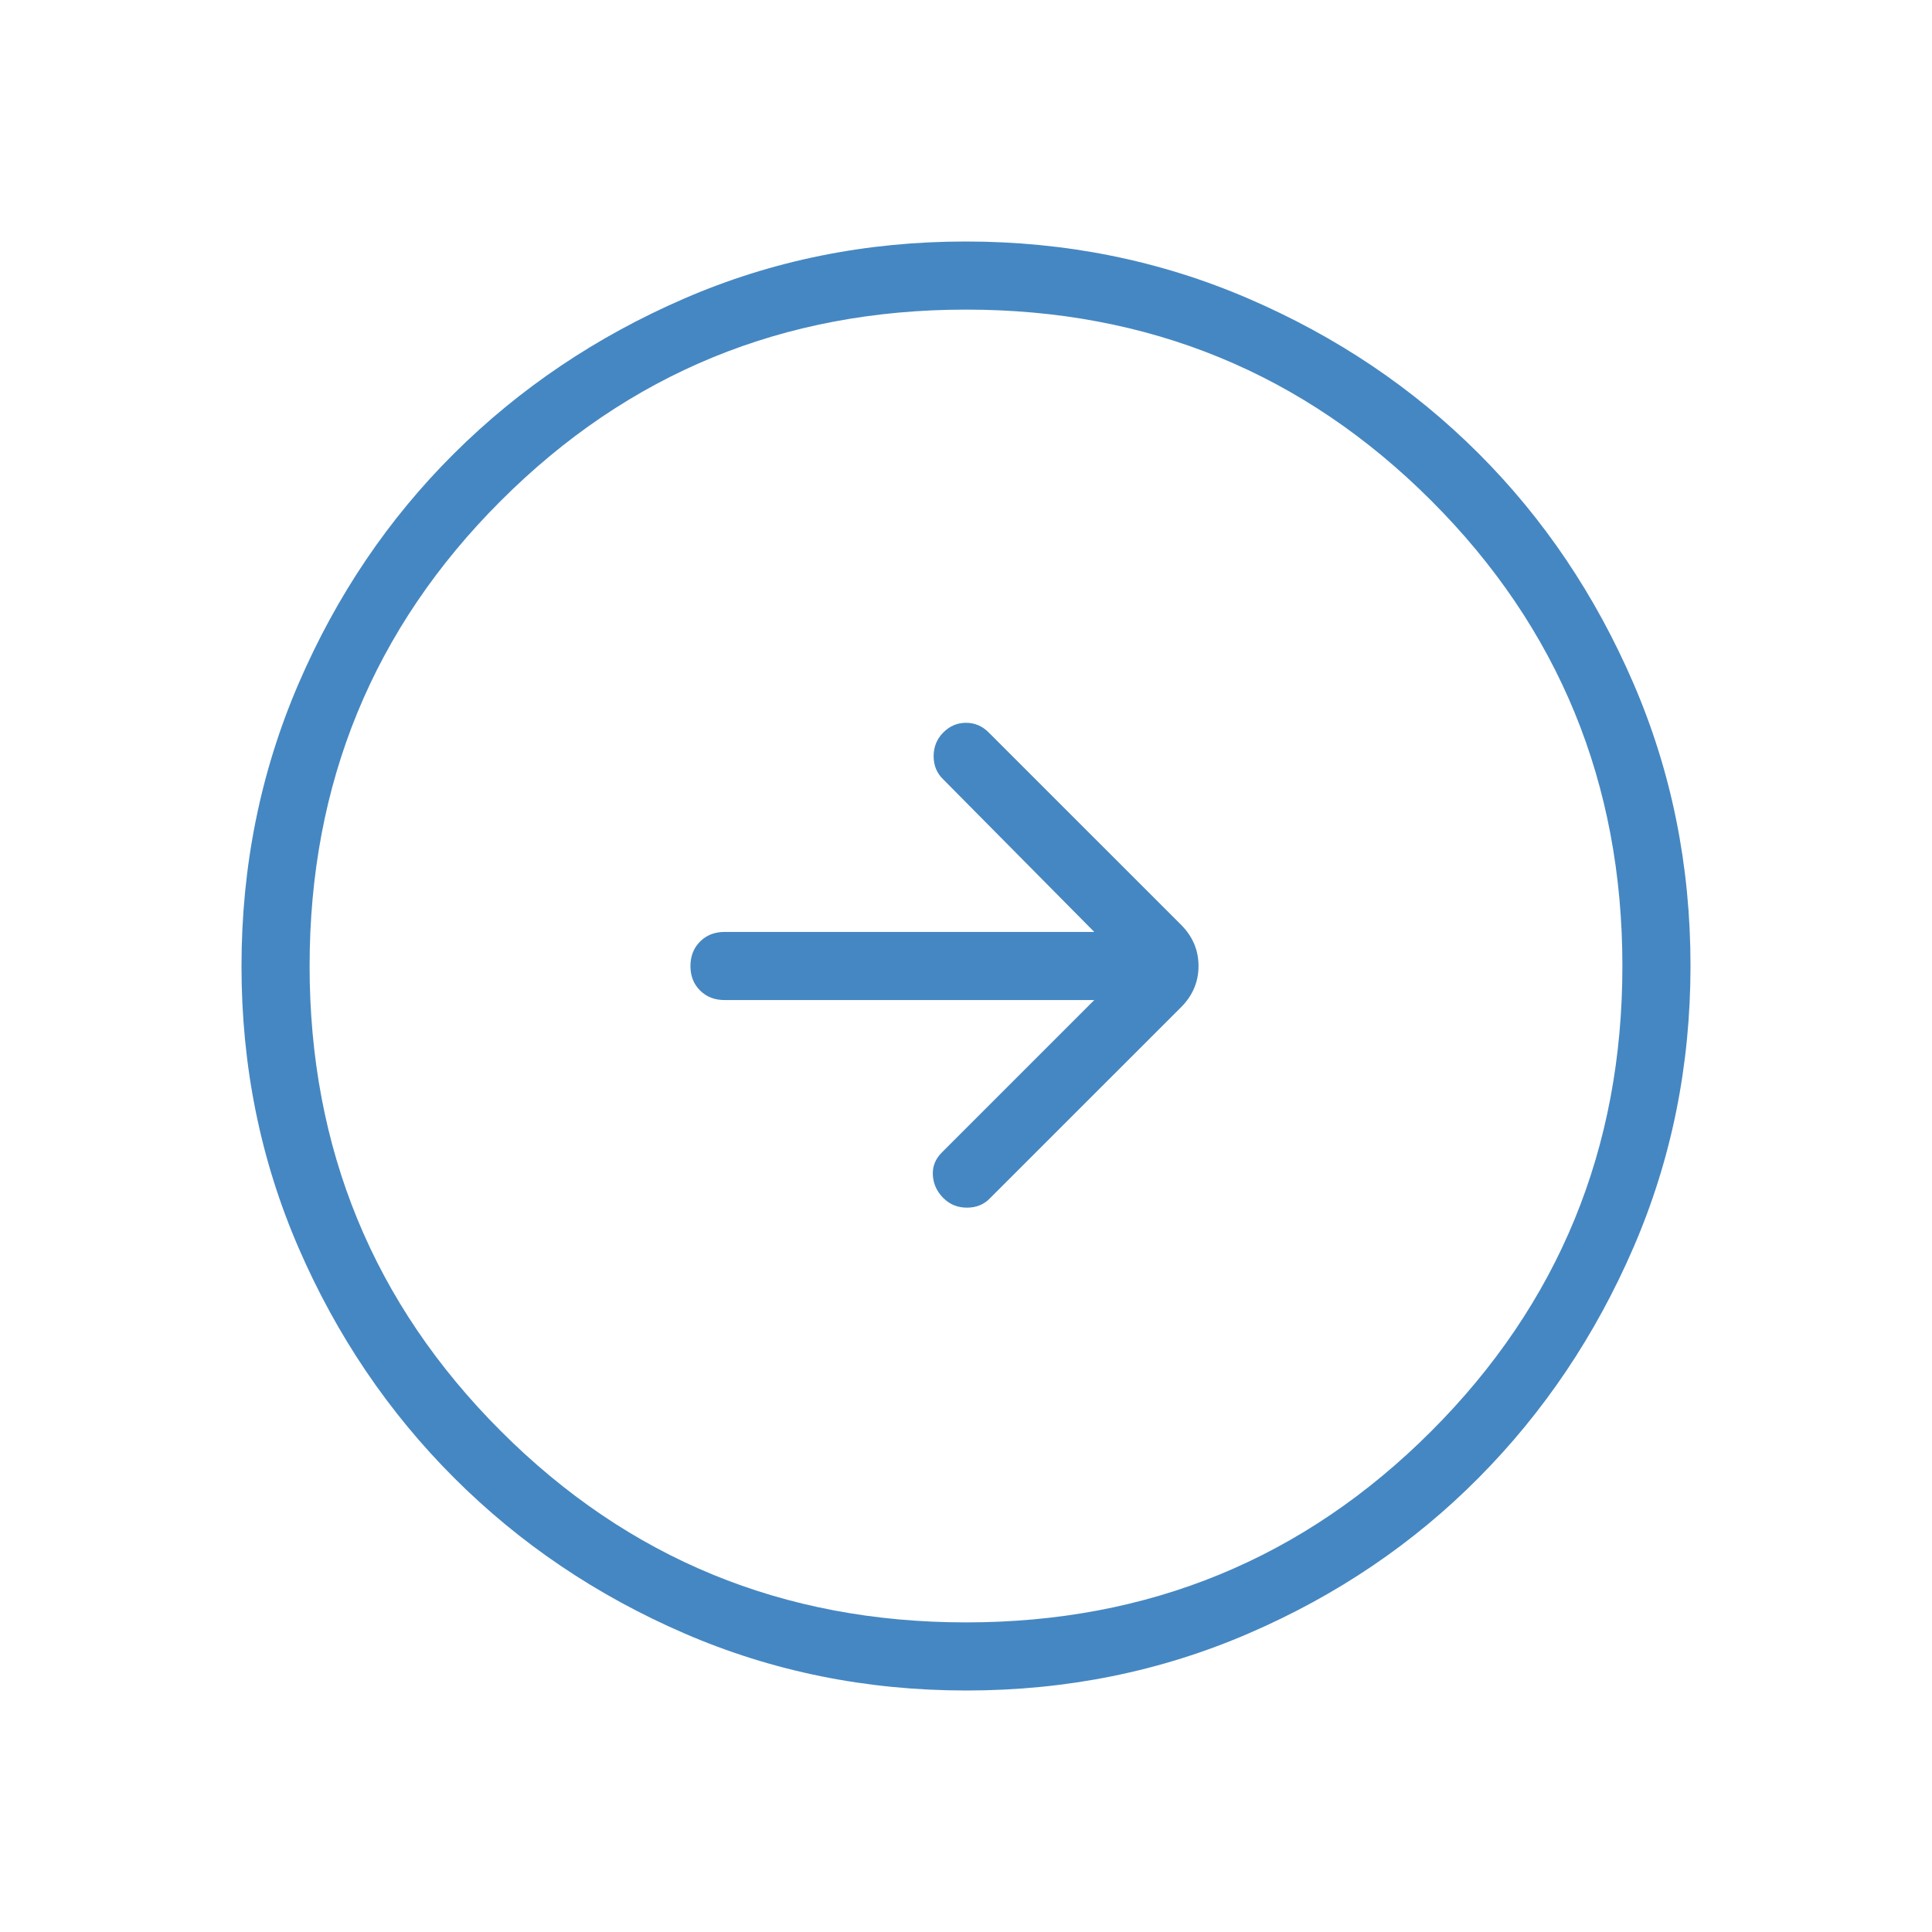 <svg width="40" height="40" viewBox="0 0 40 40" fill="none" xmlns="http://www.w3.org/2000/svg">
<g id="arrow_circle_right">
<mask id="mask0_103_21148" style="mask-type:alpha" maskUnits="userSpaceOnUse" x="0" y="0" width="40" height="40">
<rect id="Bounding box" width="40" height="40" fill="#D9D9D9"/>
</mask>
<g mask="url(#mask0_103_21148)">
<path id="arrow_circle_right_2" d="M22.656 20.705L19.498 23.863C19.365 23.996 19.303 24.153 19.314 24.333C19.325 24.514 19.397 24.67 19.53 24.803C19.663 24.937 19.827 25.003 20.021 25.003C20.216 25.003 20.376 24.937 20.502 24.803L24.451 20.855C24.693 20.613 24.814 20.328 24.814 20C24.814 19.672 24.693 19.387 24.451 19.145L20.47 15.165C20.337 15.031 20.18 14.965 20 14.965C19.82 14.965 19.663 15.031 19.53 15.165C19.397 15.298 19.33 15.462 19.33 15.656C19.33 15.85 19.397 16.011 19.53 16.137L22.656 19.295H15C14.795 19.295 14.627 19.361 14.494 19.494C14.361 19.627 14.295 19.796 14.295 20.001C14.295 20.206 14.361 20.375 14.494 20.507C14.627 20.639 14.795 20.705 15 20.705H22.656ZM20.006 35C17.936 35 15.991 34.606 14.172 33.819C12.353 33.032 10.764 31.959 9.404 30.6C8.044 29.241 6.97 27.654 6.182 25.836C5.394 24.019 5 22.076 5 20.006C5 17.931 5.394 15.981 6.181 14.155C6.968 12.329 8.041 10.741 9.4 9.39C10.758 8.039 12.347 6.97 14.164 6.182C15.981 5.394 17.924 5 19.994 5C22.069 5 24.019 5.394 25.845 6.181C27.671 6.968 29.259 8.036 30.61 9.386C31.961 10.735 33.03 12.322 33.818 14.147C34.606 15.971 35 17.92 35 19.994C35 22.064 34.606 24.009 33.819 25.828C33.032 27.647 31.964 29.236 30.614 30.596C29.265 31.956 27.678 33.03 25.853 33.818C24.029 34.606 22.08 35 20.006 35ZM20 33.59C23.785 33.59 26.996 32.27 29.634 29.63C32.271 26.991 33.59 23.781 33.59 20C33.59 16.215 32.271 13.004 29.634 10.367C26.996 7.729 23.785 6.41 20 6.41C16.219 6.41 13.009 7.729 10.37 10.367C7.73 13.004 6.41 16.215 6.41 20C6.41 23.781 7.73 26.991 10.37 29.63C13.009 32.27 16.219 33.59 20 33.59Z" fill="#4587C2"/>
</g>
</g>
</svg>
